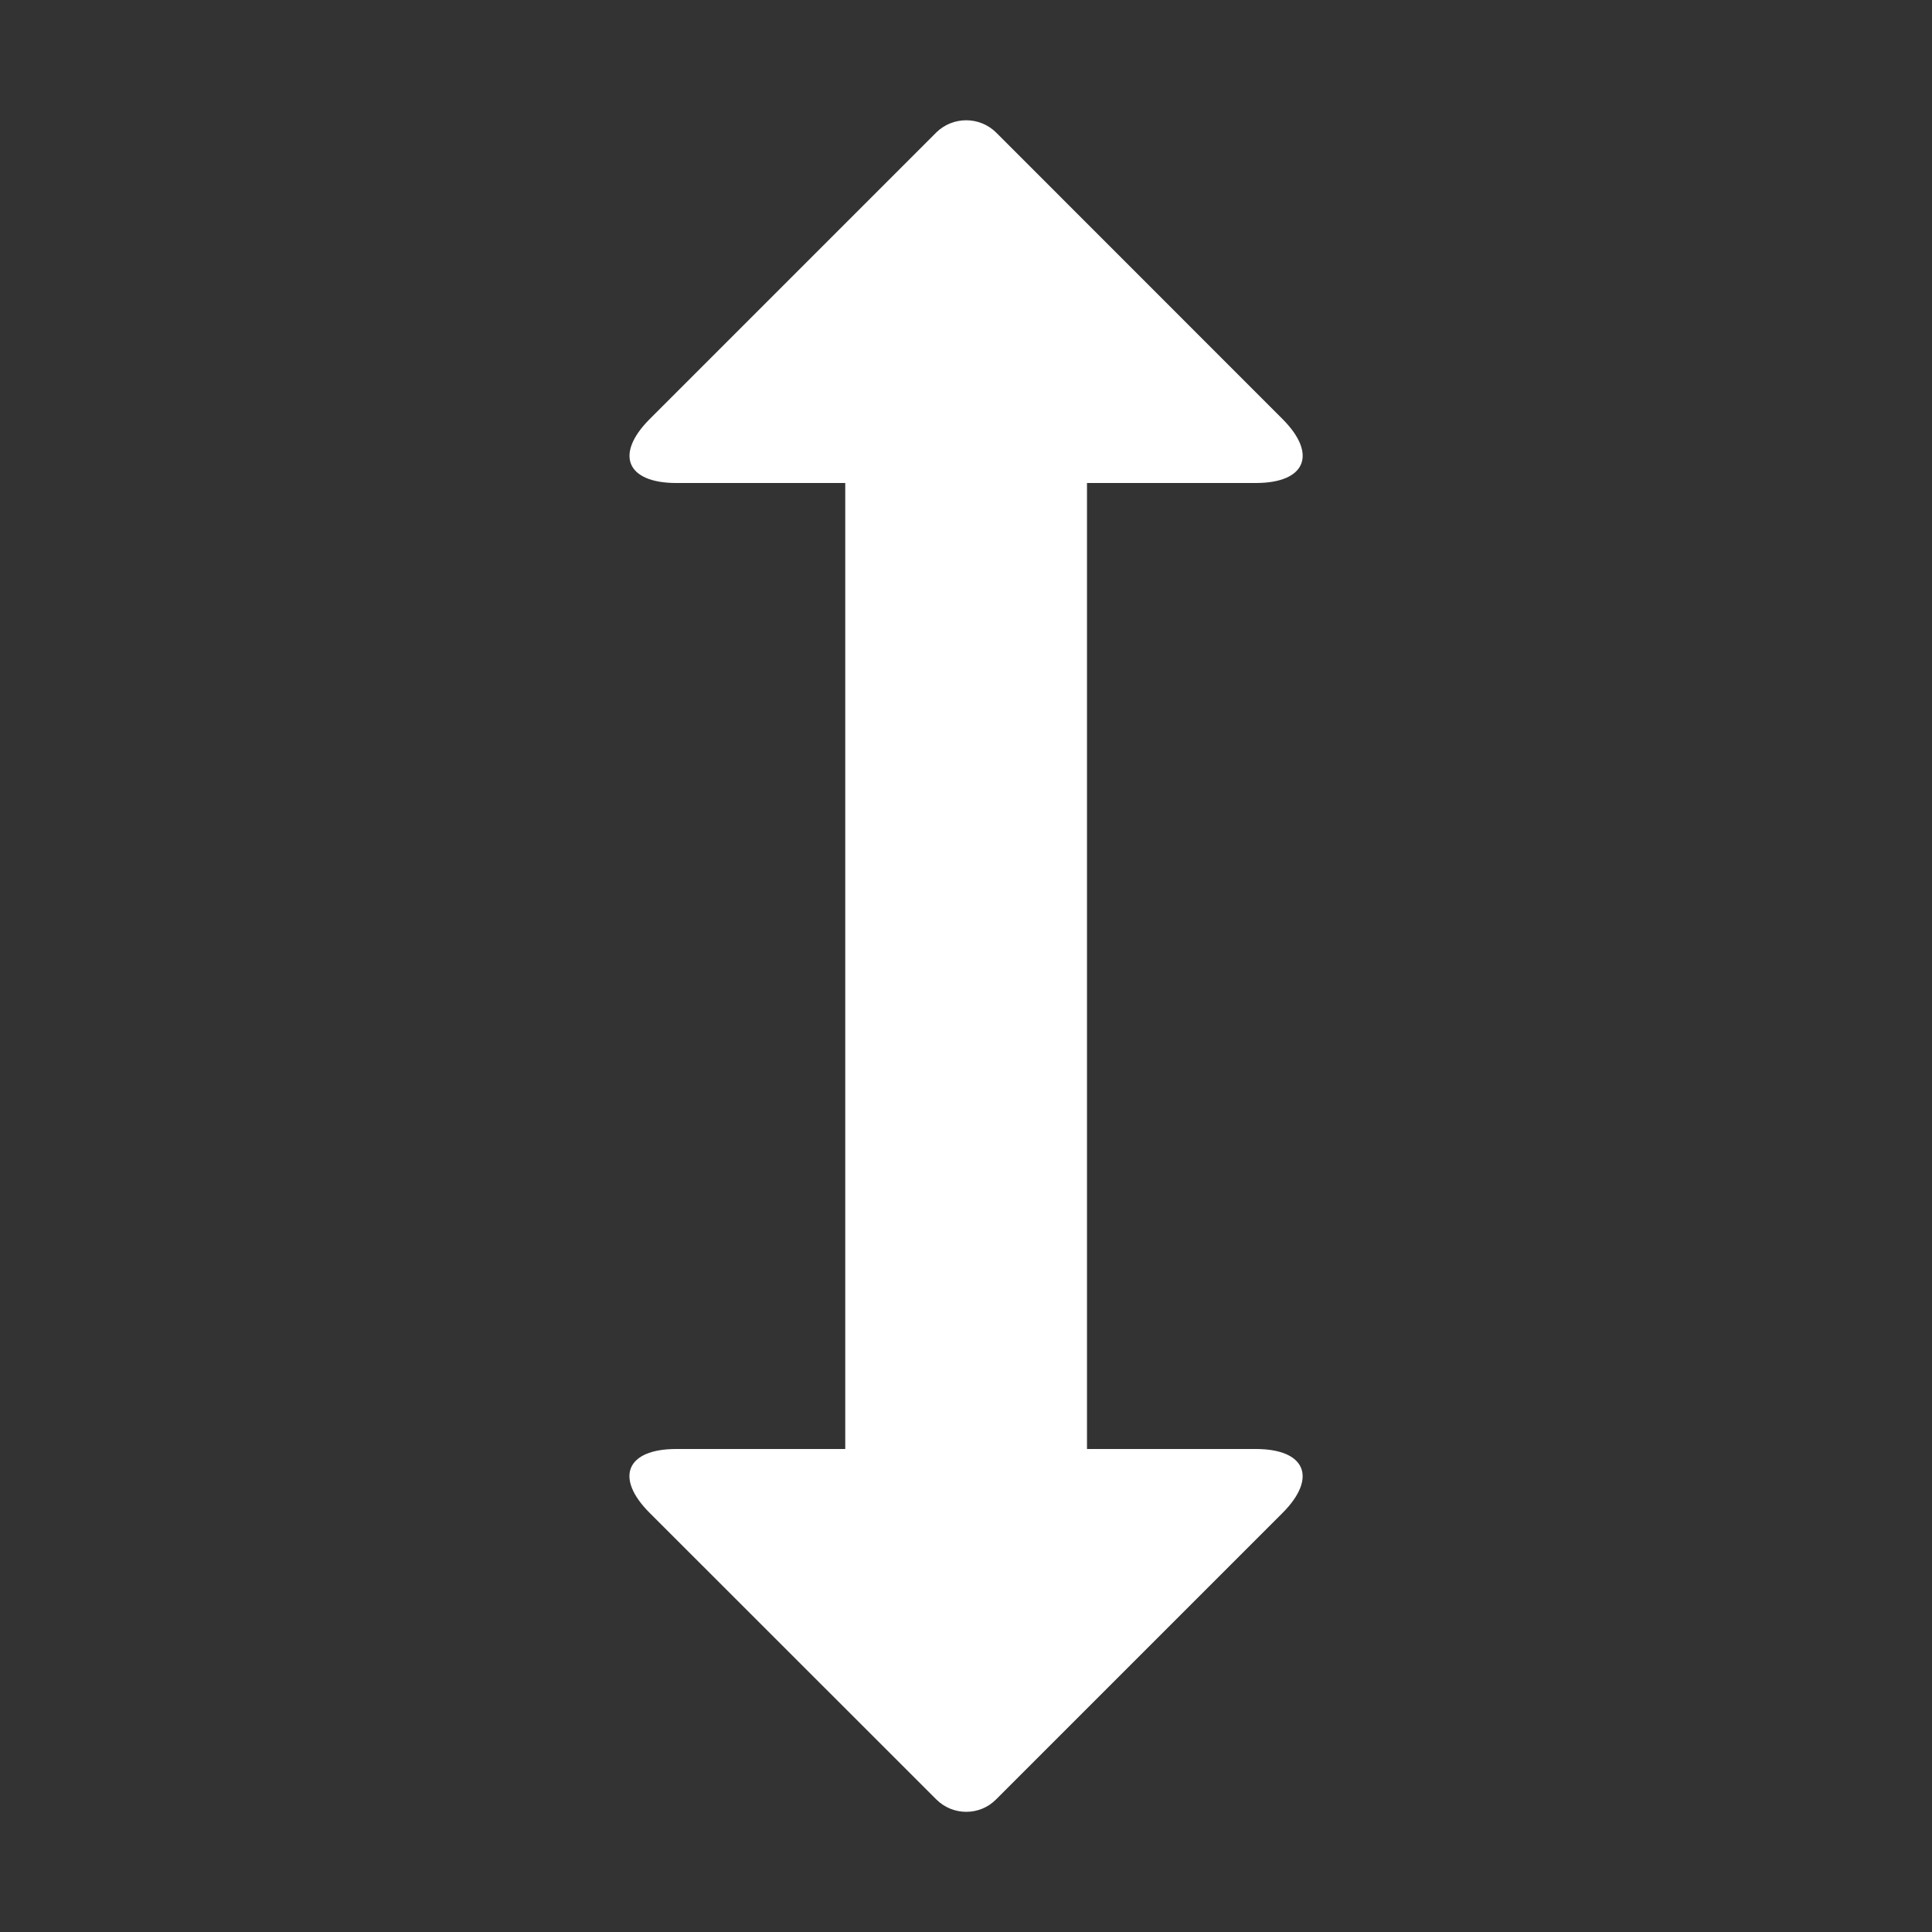 <?xml version="1.0" encoding="utf-8"?>
<!-- Generated by IcoMoon.io -->
<!DOCTYPE svg PUBLIC "-//W3C//DTD SVG 1.1//EN" "http://www.w3.org/Graphics/SVG/1.1/DTD/svg11.dtd">
<svg version="1.1" xmlns="http://www.w3.org/2000/svg" xmlns:xlink="http://www.w3.org/1999/xlink" width="32" height="32" viewBox="0 0 32 32">
<rect x="0" y="0" width="32" height="32" fill="#333333" stroke="none"/>
<path fill="#fff" d="M18.004 24v-16h2.796c0.828 0 1.024-0.478 0.442-1.060l-4.742-4.744c-0.274-0.272-0.72-0.272-0.994 0l-4.744 4.744c-0.584 0.584-0.386 1.060 0.44 1.060h2.798v16h-2.8c-0.826 0-1.022 0.476-0.44 1.058l4.748 4.746c0.274 0.274 0.72 0.274 0.99 0l4.746-4.746c0.58-0.582 0.38-1.058-0.444-1.058h-2.796z"></path>
</svg>
